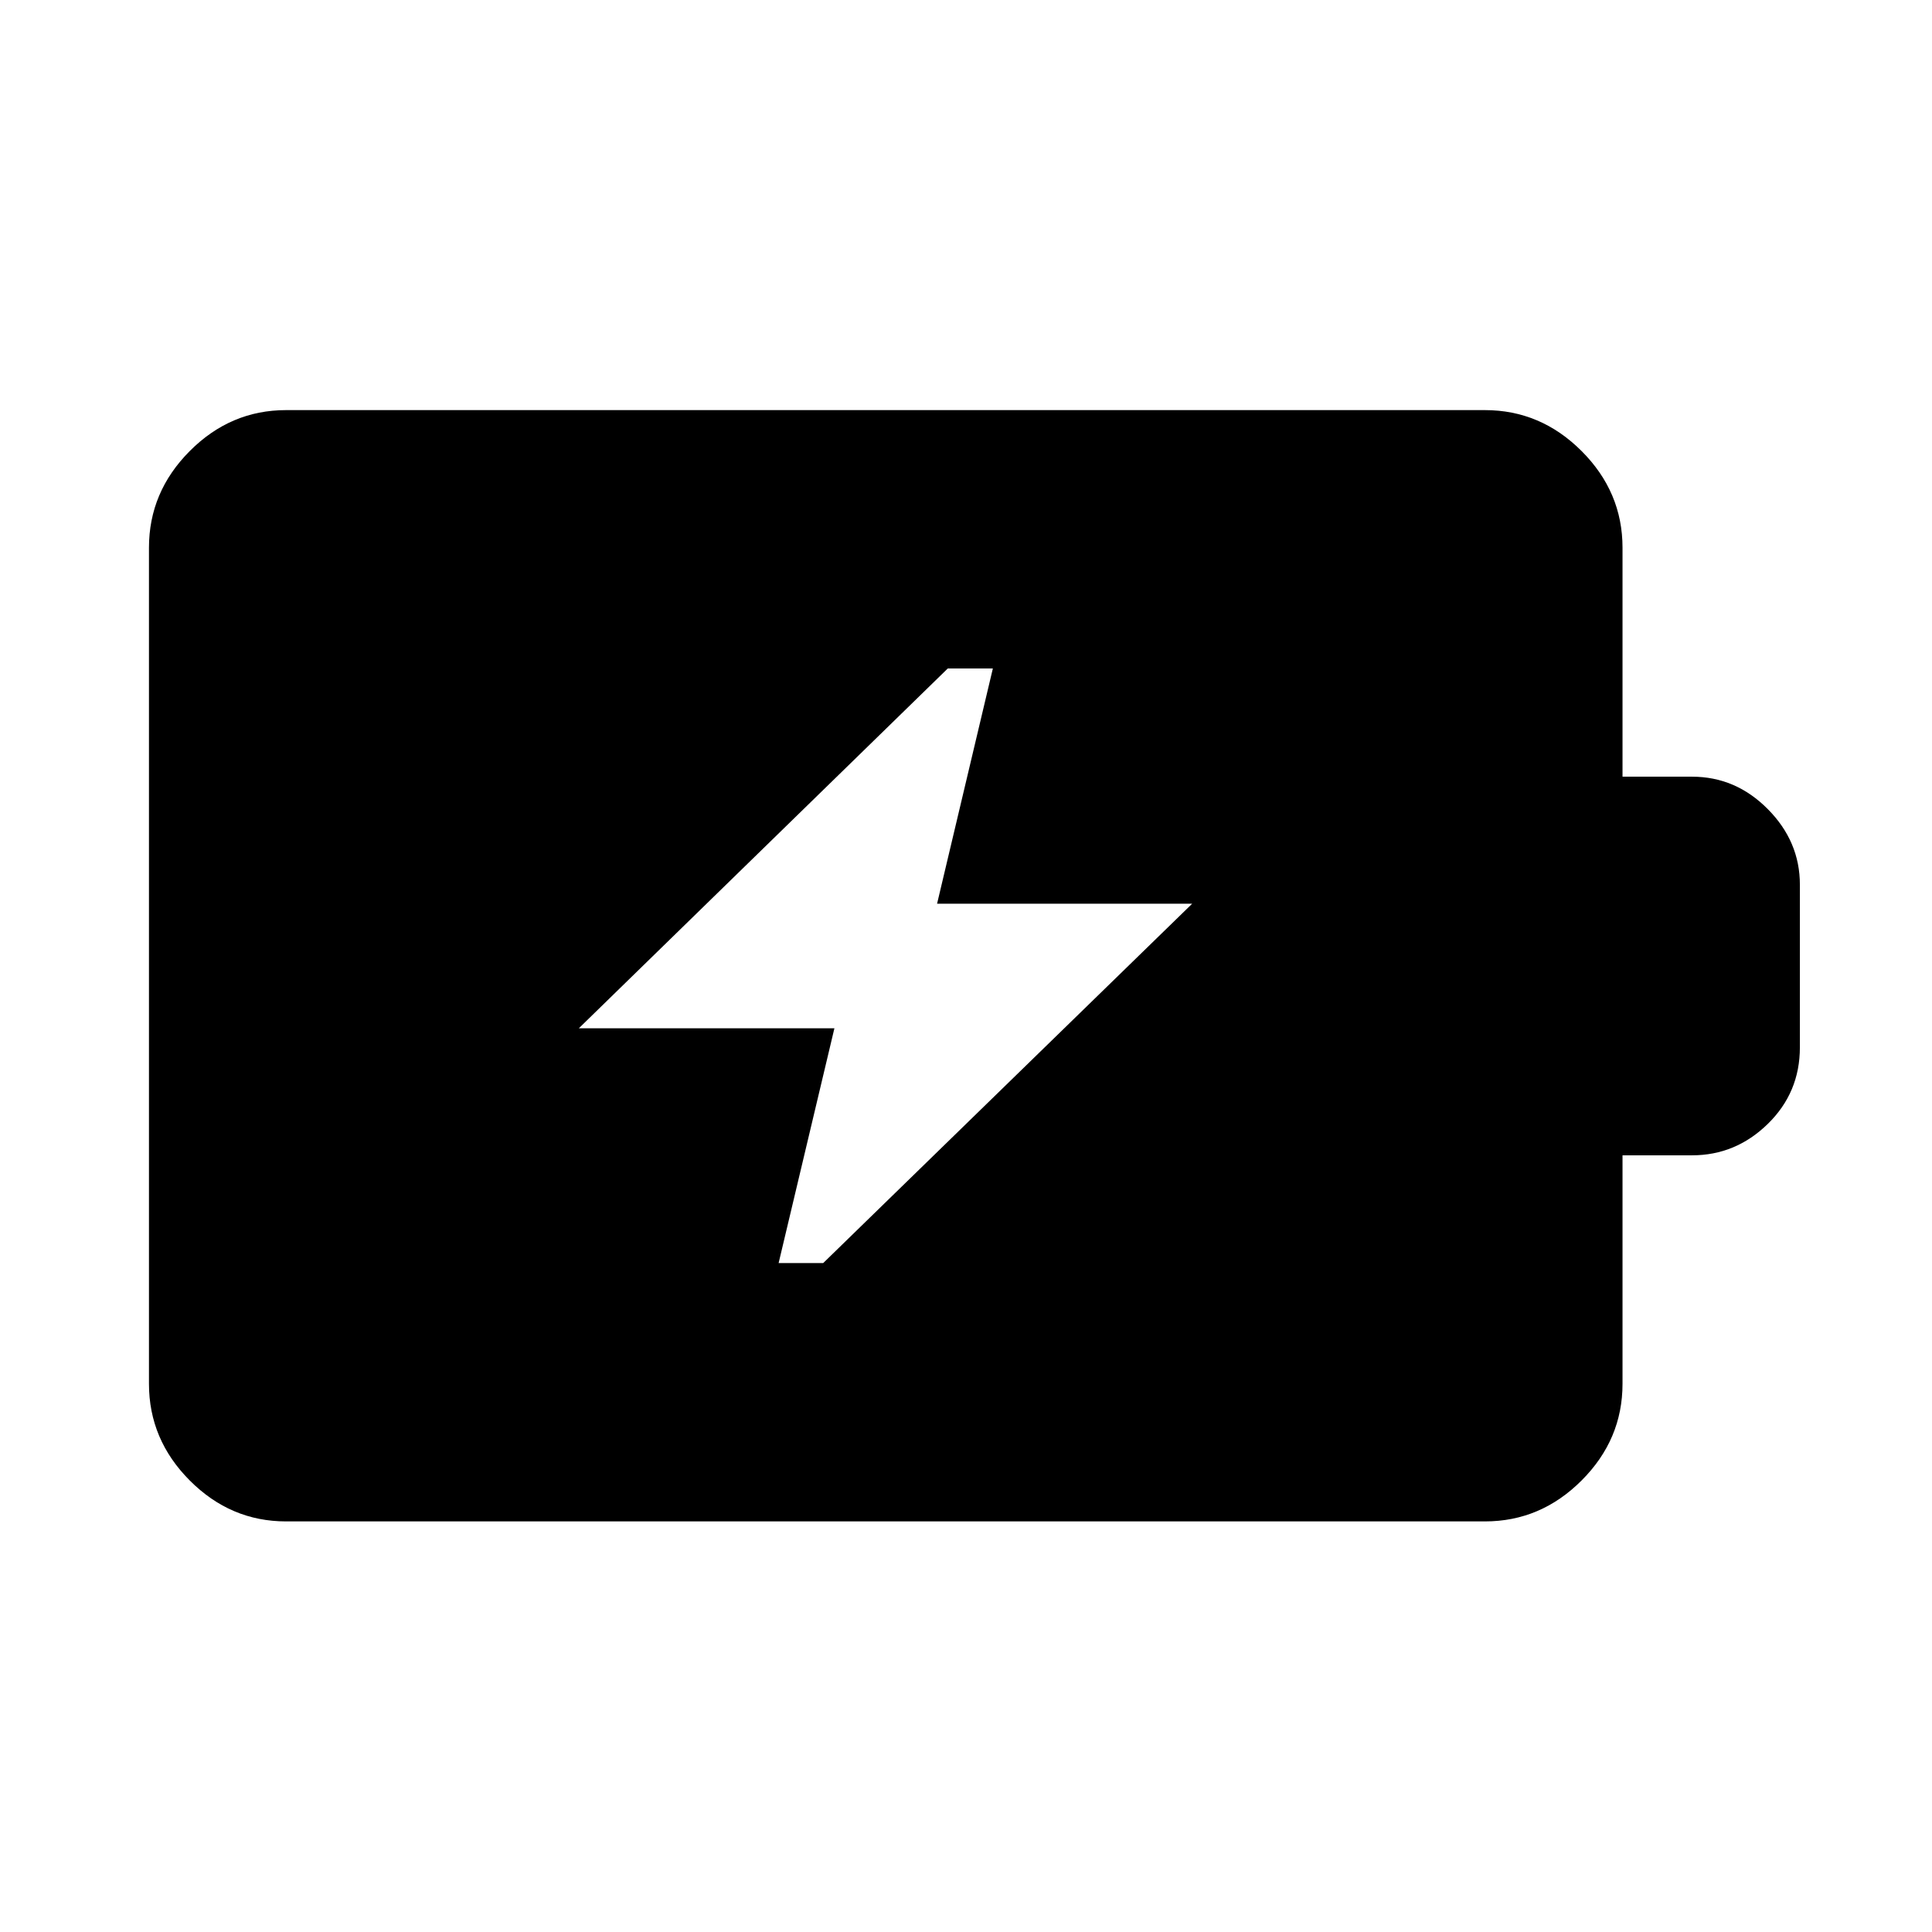 <svg xmlns="http://www.w3.org/2000/svg" width="48" height="48" viewBox="0 -960 960 960"><path d="M386.89-332.39h22.15l183.35-178.57H465.63l27.72-116.89h-22.39L287.61-449.04h127l-27.72 116.65ZM142.15-204.02q-27.6 0-47.86-20.34-20.27-20.33-20.27-48.03v-415.46q0-27.7 20.27-48.03 20.26-20.34 47.86-20.34h595.7q27.7 0 48.03 20.34 20.34 20.33 20.34 48.03v113.78h34.54q21.66 0 37.62 16.08 15.97 16.08 15.97 37.57v80.85q0 22.48-15.97 38.06-15.96 15.58-37.62 15.58h-34.54v113.54q0 27.7-20.34 48.03-20.33 20.34-48.03 20.34h-595.7Z"/></svg>